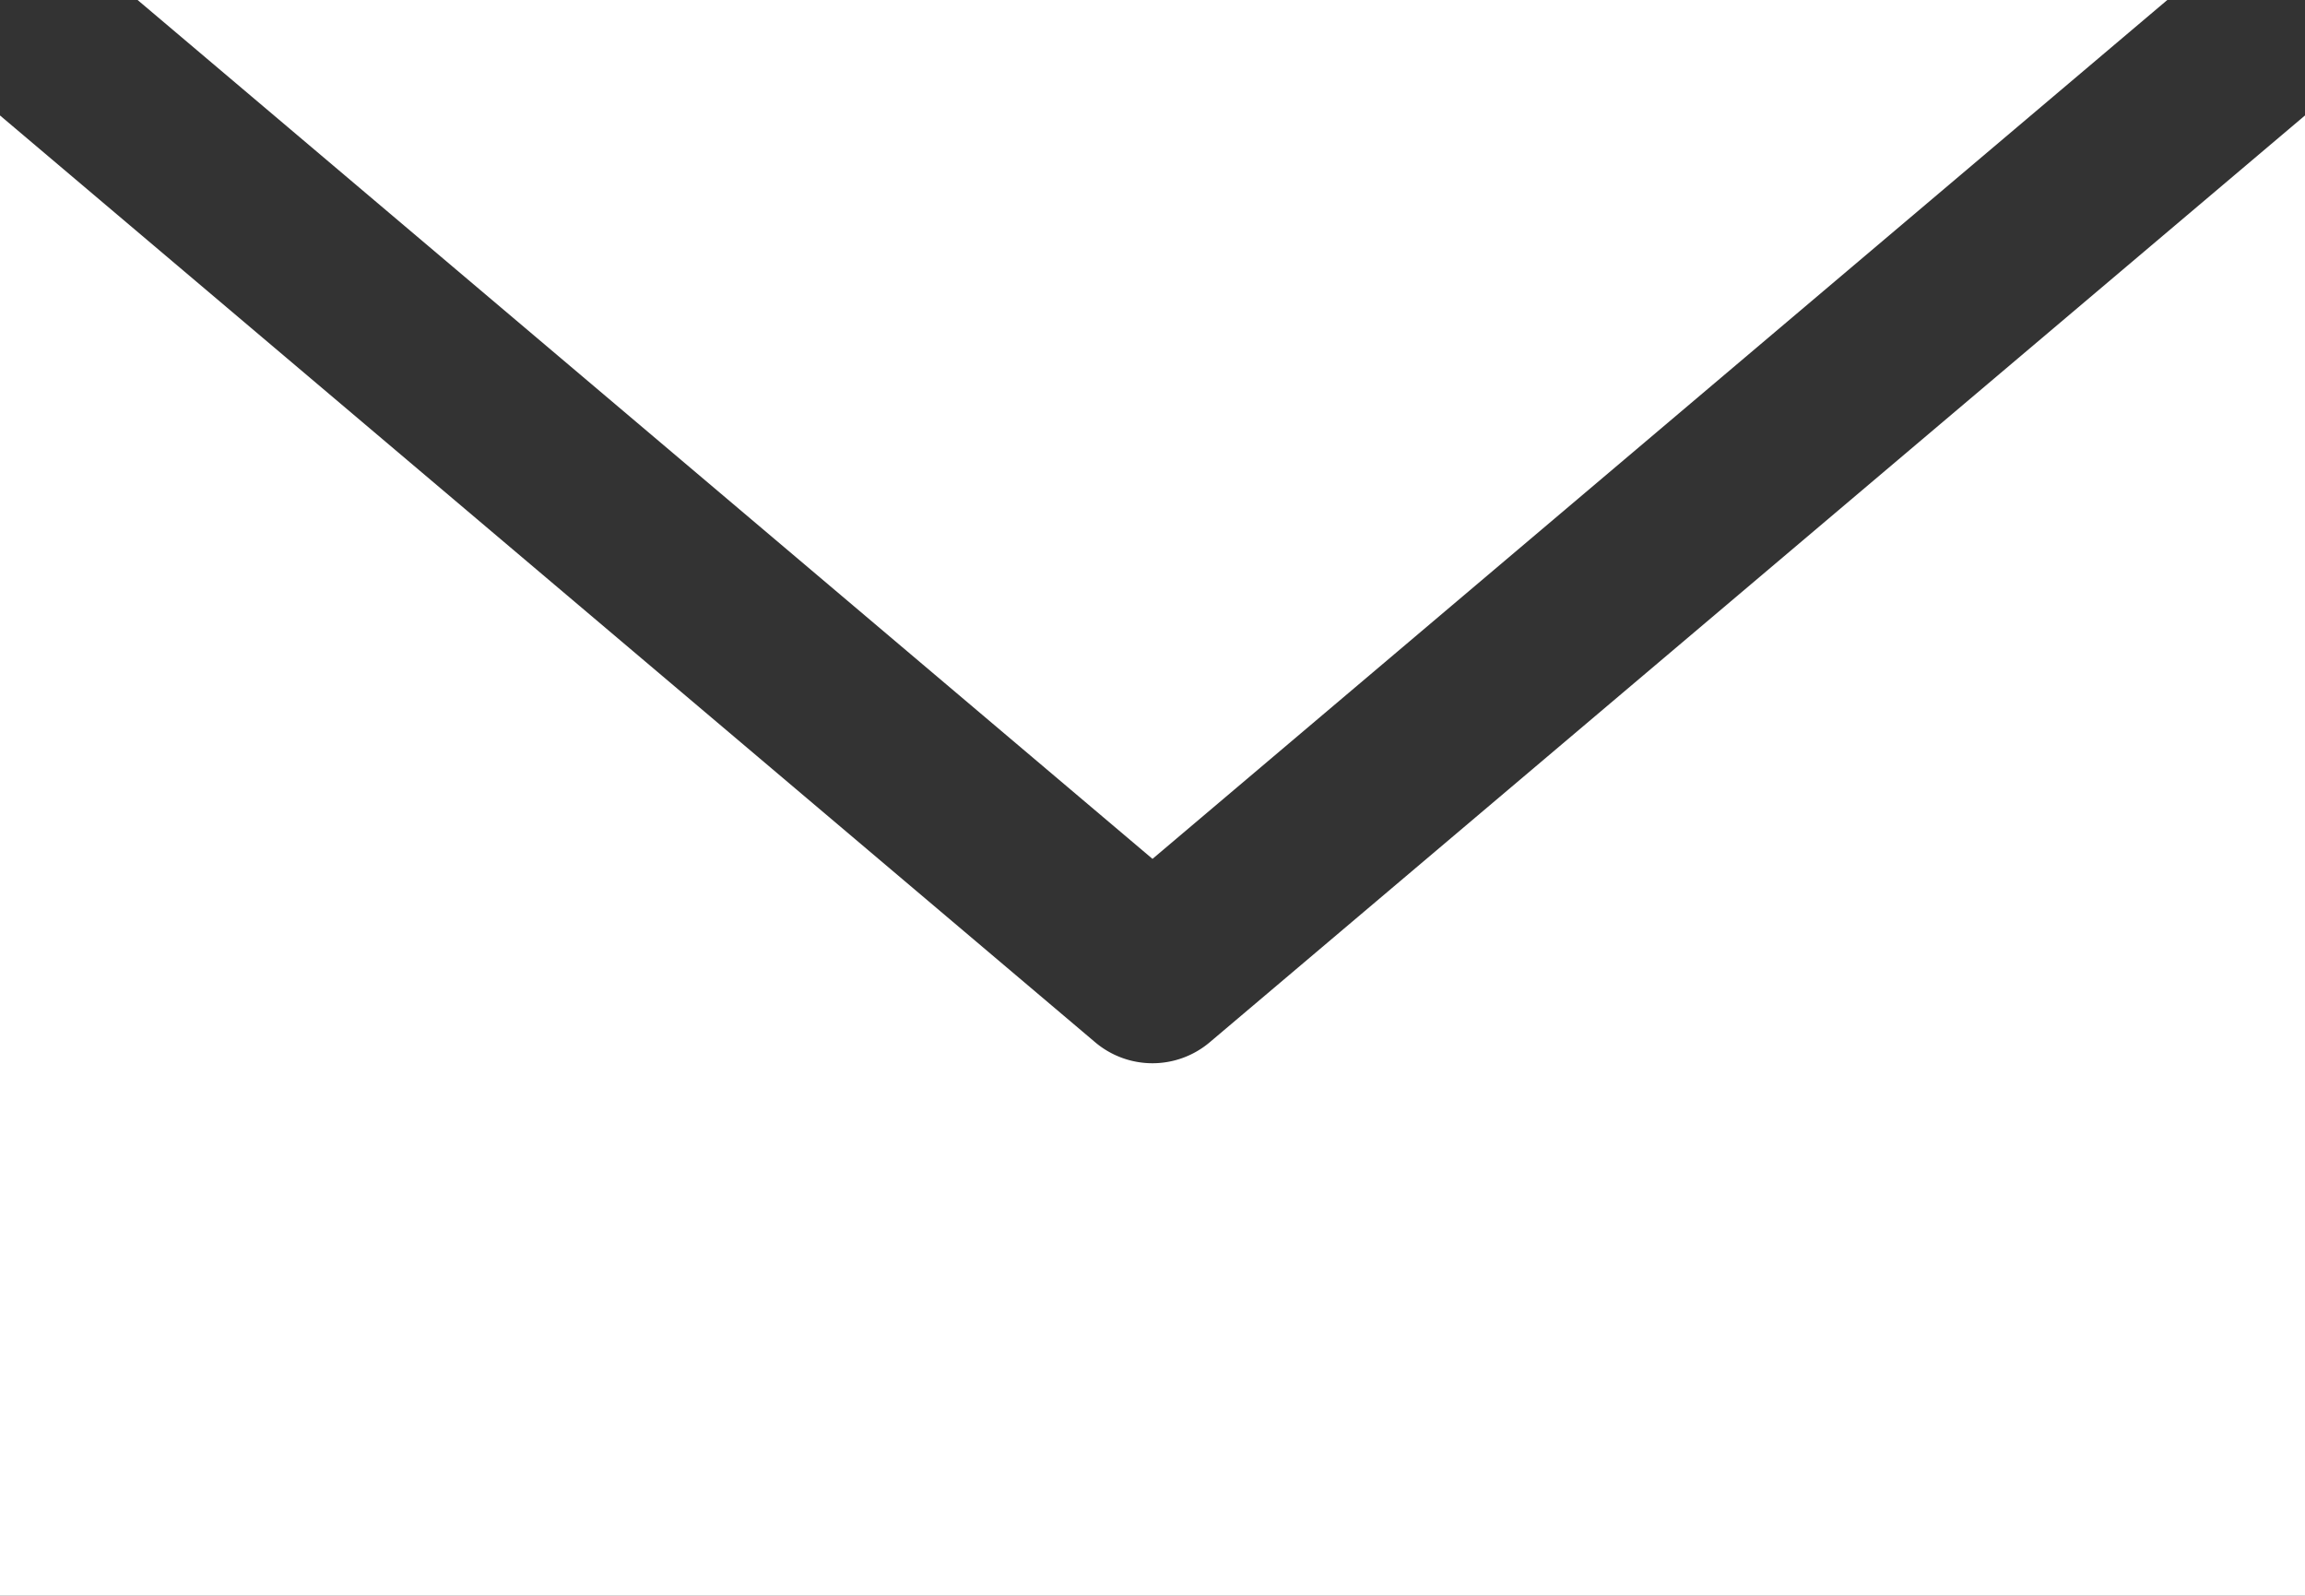 <svg id="Contact_Button" data-name="Contact Button" xmlns="http://www.w3.org/2000/svg" xmlns:xlink="http://www.w3.org/1999/xlink" width="23" height="15.923" viewBox="0 0 23 15.923">
  <rect x="0" y="0" width="23" height="15.923" fill="#333333" stroke="none"/>
  <defs>
    <clipPath id="clip-path">
      <rect id="Rectangle_3" data-name="Rectangle 3" width="23" height="15.923" fill="#fff"/>
    </clipPath>
  </defs>
  <g id="Group_3" data-name="Group 3" clip-path="url(#clip-path)">
    <path id="Path_3" data-name="Path 3" d="M1.373,0,11.5,8.57,21.626,0ZM0,1.152V15.923H23V1.152L12.071,10.4a.885.885,0,0,1-1.143,0Z" fill="#fff"/>
  </g>
</svg>
